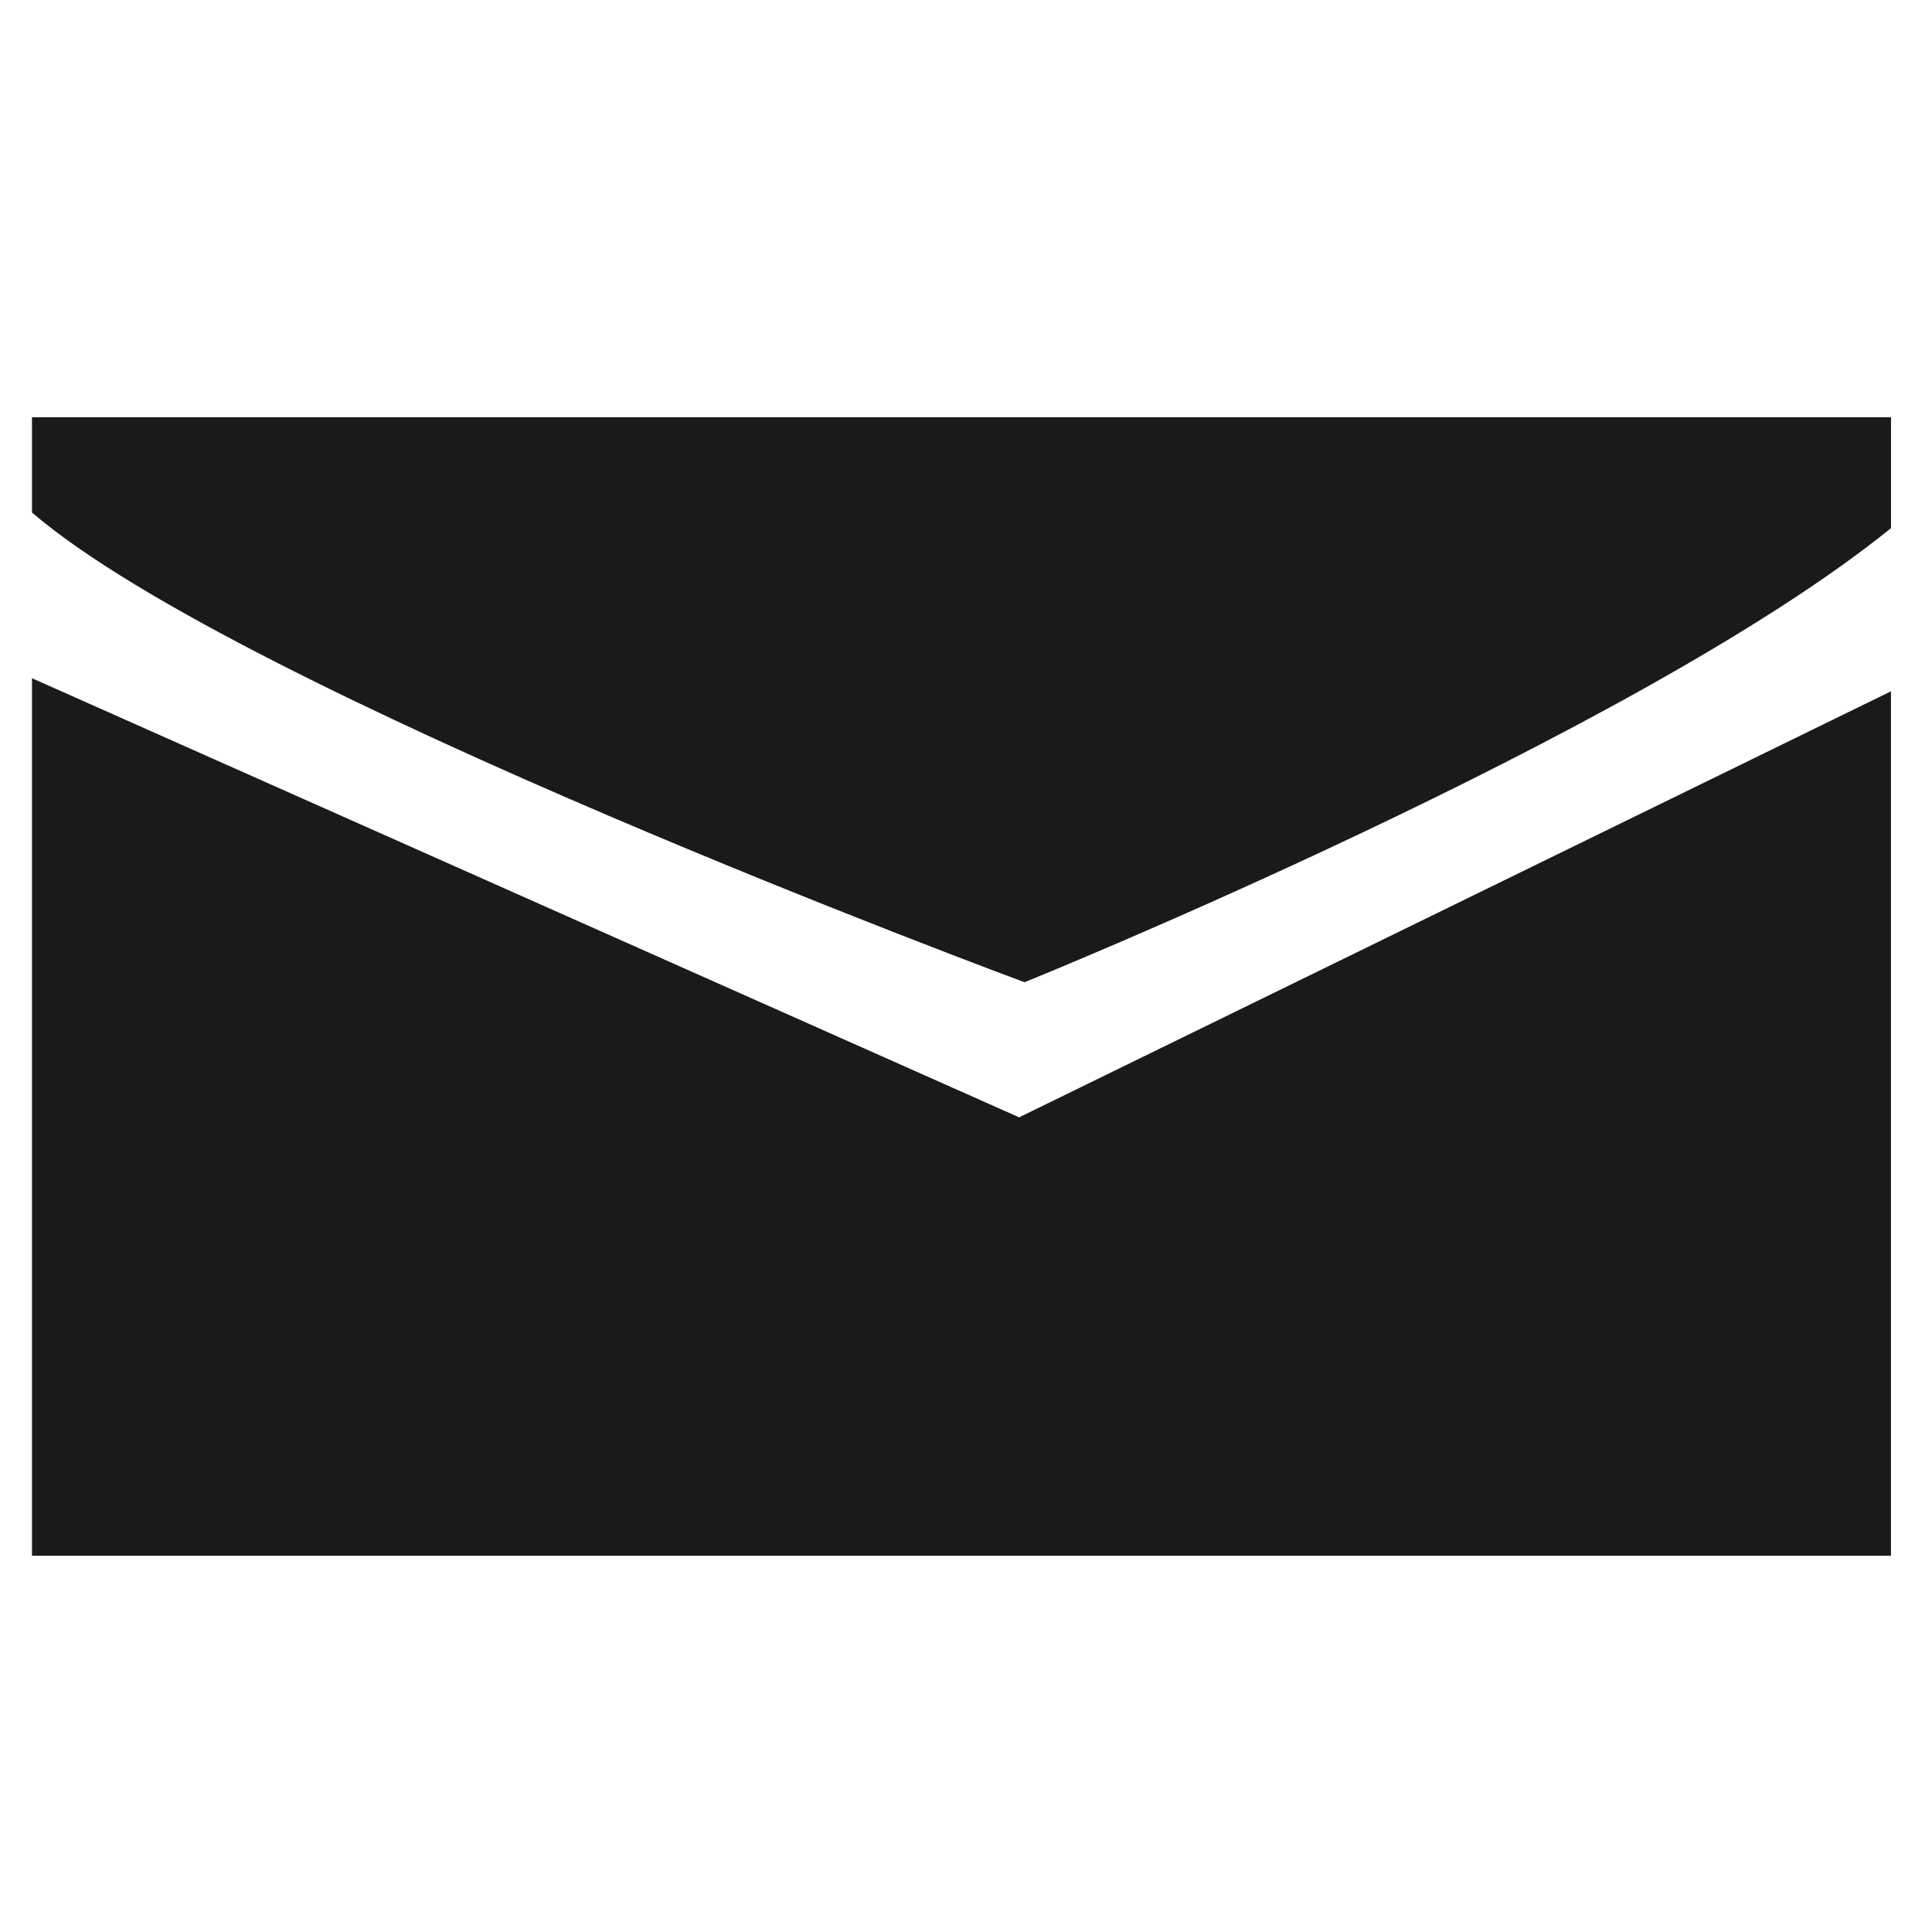 <?xml version="1.0" encoding="UTF-8"?>
<!-- Created with Inkscape (http://www.inkscape.org/) -->
<svg id="svg446" width="210" height="210" version="1.1" viewBox="0 0 55.562 55.562" xml:space="preserve" xmlns="http://www.w3.org/2000/svg" xmlns:cc="http://creativecommons.org/ns#" xmlns:dc="http://purl.org/dc/elements/1.1/" xmlns:rdf="http://www.w3.org/1999/02/22-rdf-syntax-ns#"><g id="layer2" transform="translate(-283.89 -273.74)" display="none"><rect id="stickergudder" x="-264.58" y="-66.146" width="1058.3" height="1058.3" fill="#d26af0" stroke-width="2.457"/><rect id="rect507" x="-1.0173e-5" y="-1.0173e-5" width="529.17" height="926.04" fill="#edefec" stroke-width="1.024"/></g><g id="layer1" transform="translate(-283.89 -273.74)" fill="#20221f"><path id="rect1" d="m284.81 285.74v2.739c6.04 5.191 28.545 13.509 28.545 13.509s17.553-7.1 24.918-13.059v-3.189h-53.462zm0 7.504v25.237h53.462v-24.86l-25.073 12.252-28.389-12.628z" fill="#1a1b19" stroke-width="4.942"/></g></svg>
